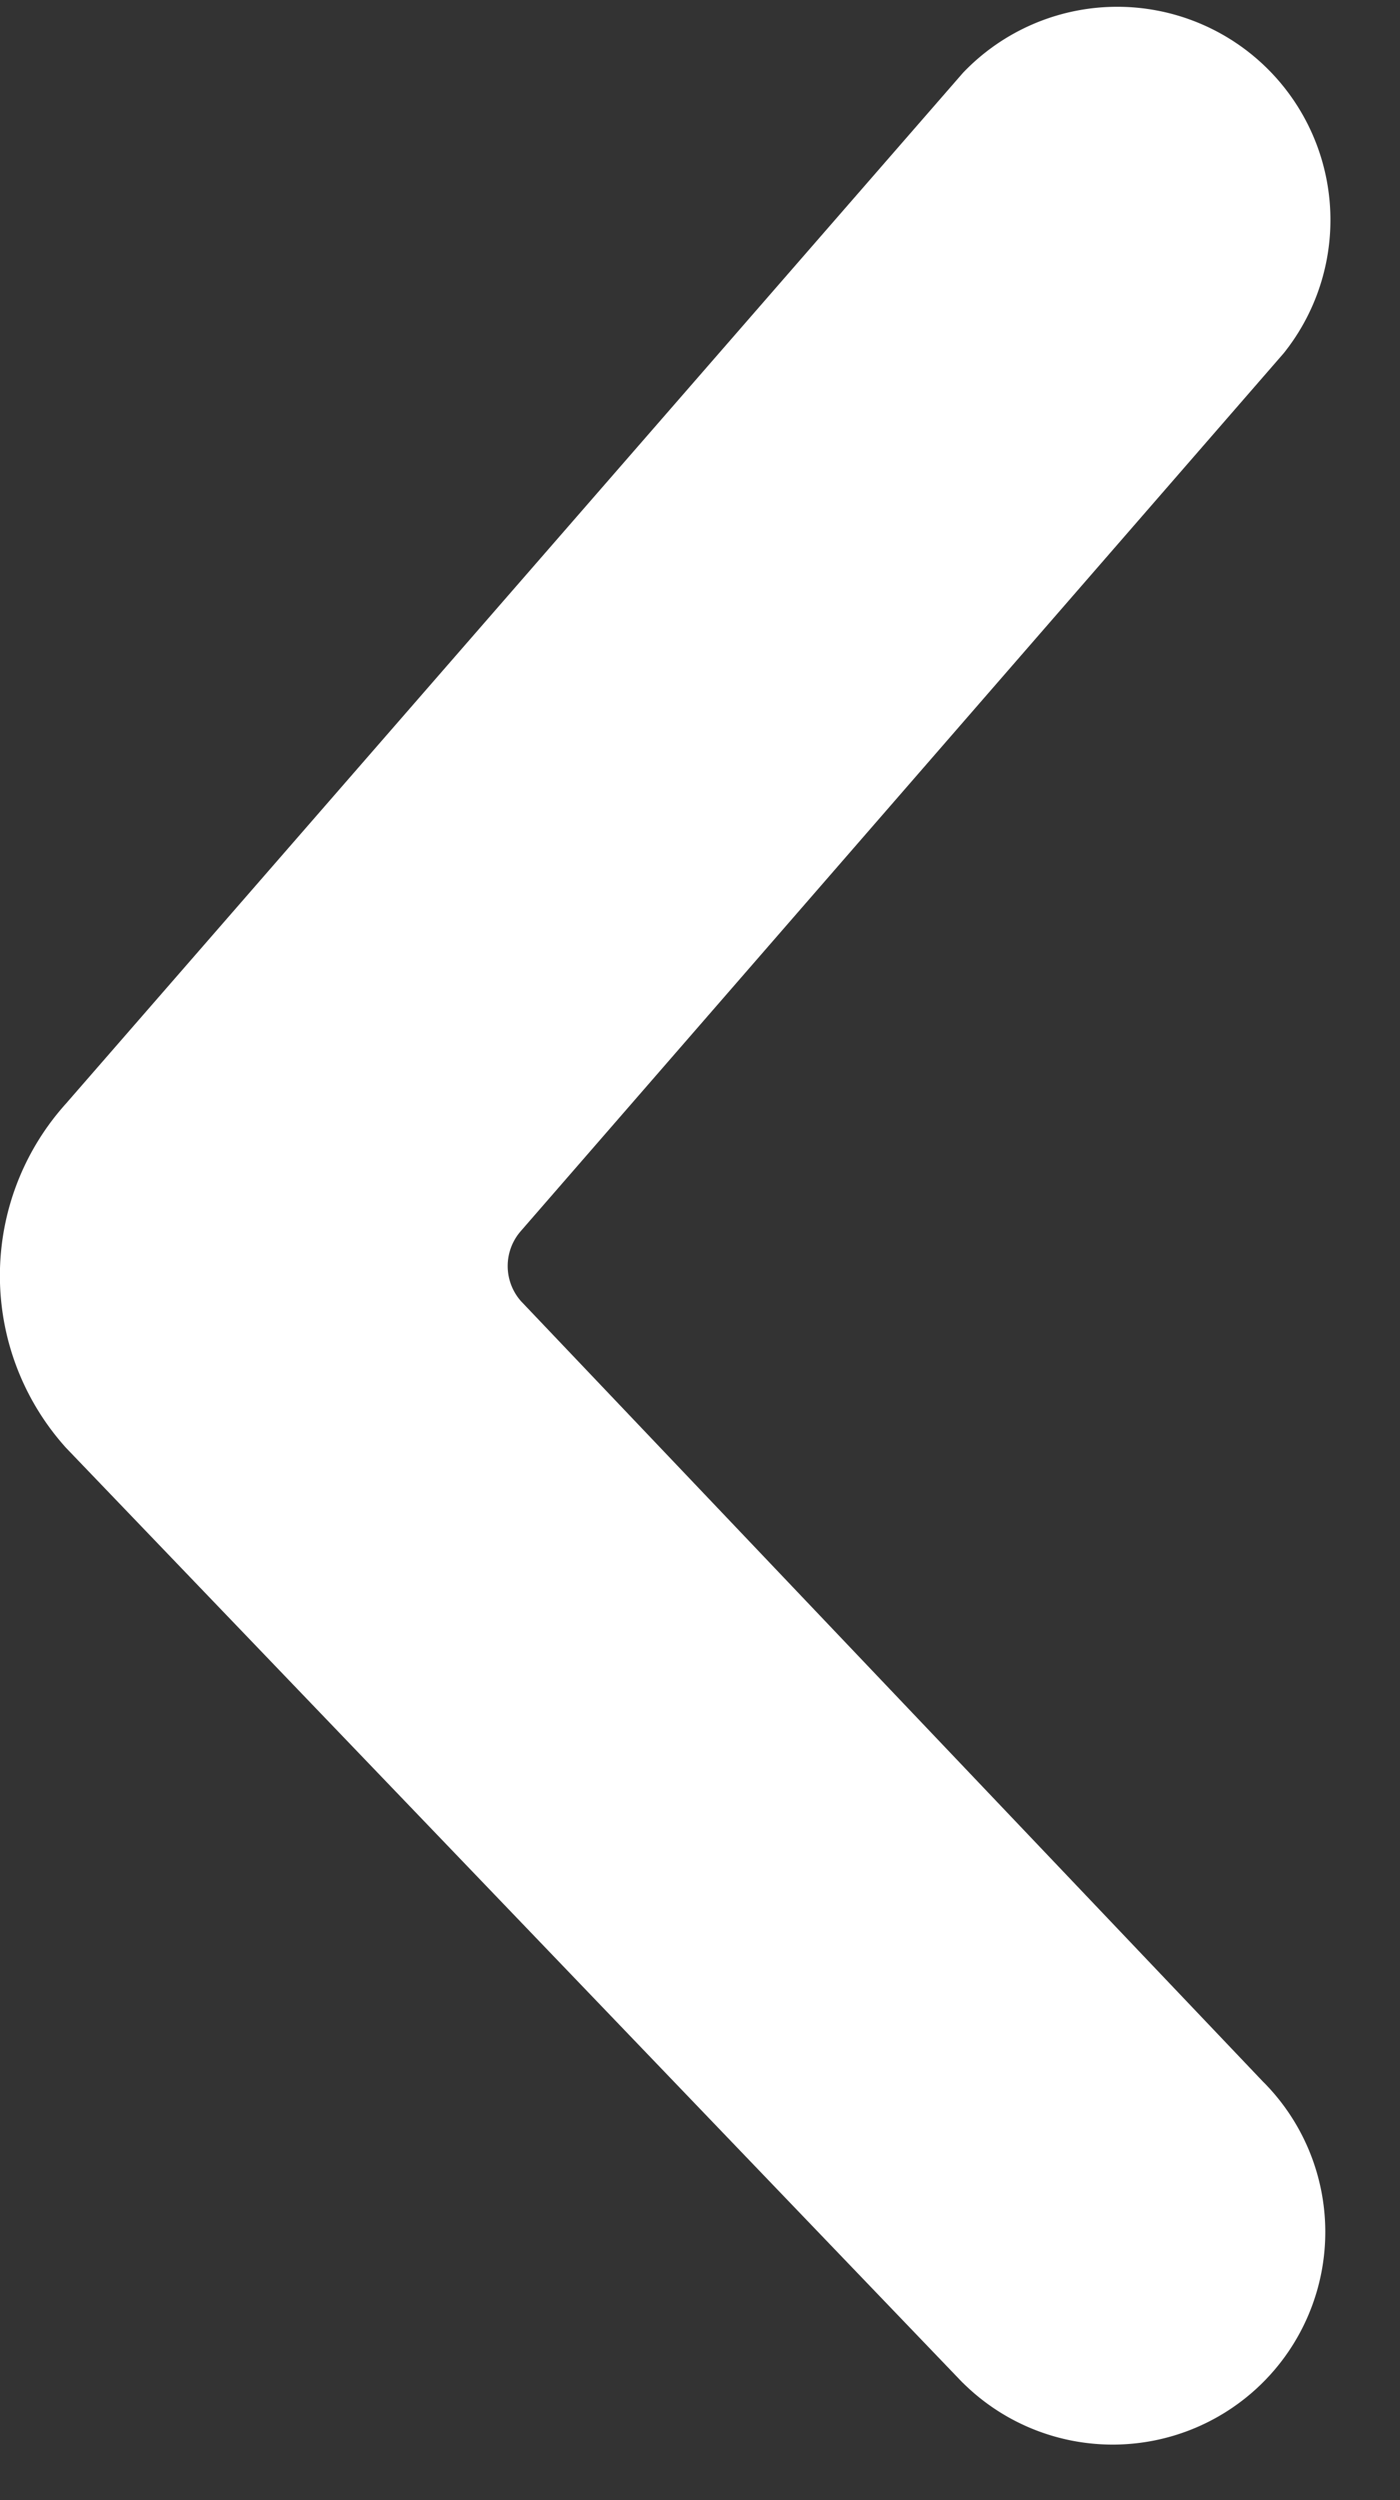 <svg width="14" height="25" fill="none" xmlns="http://www.w3.org/2000/svg"><rect width="100%" height="100%" fill="#333333" stroke="none"/><path d="M9.629 23.827a2.125 2.125 0 102.996-3.017l-7.416-7.8a.531.531 0 010-.701l7.628-8.777A2.132 2.132 0 009.63.728L.66 11.035a2.571 2.571 0 000 3.442l8.968 9.35z" fill="#fff"/></svg>